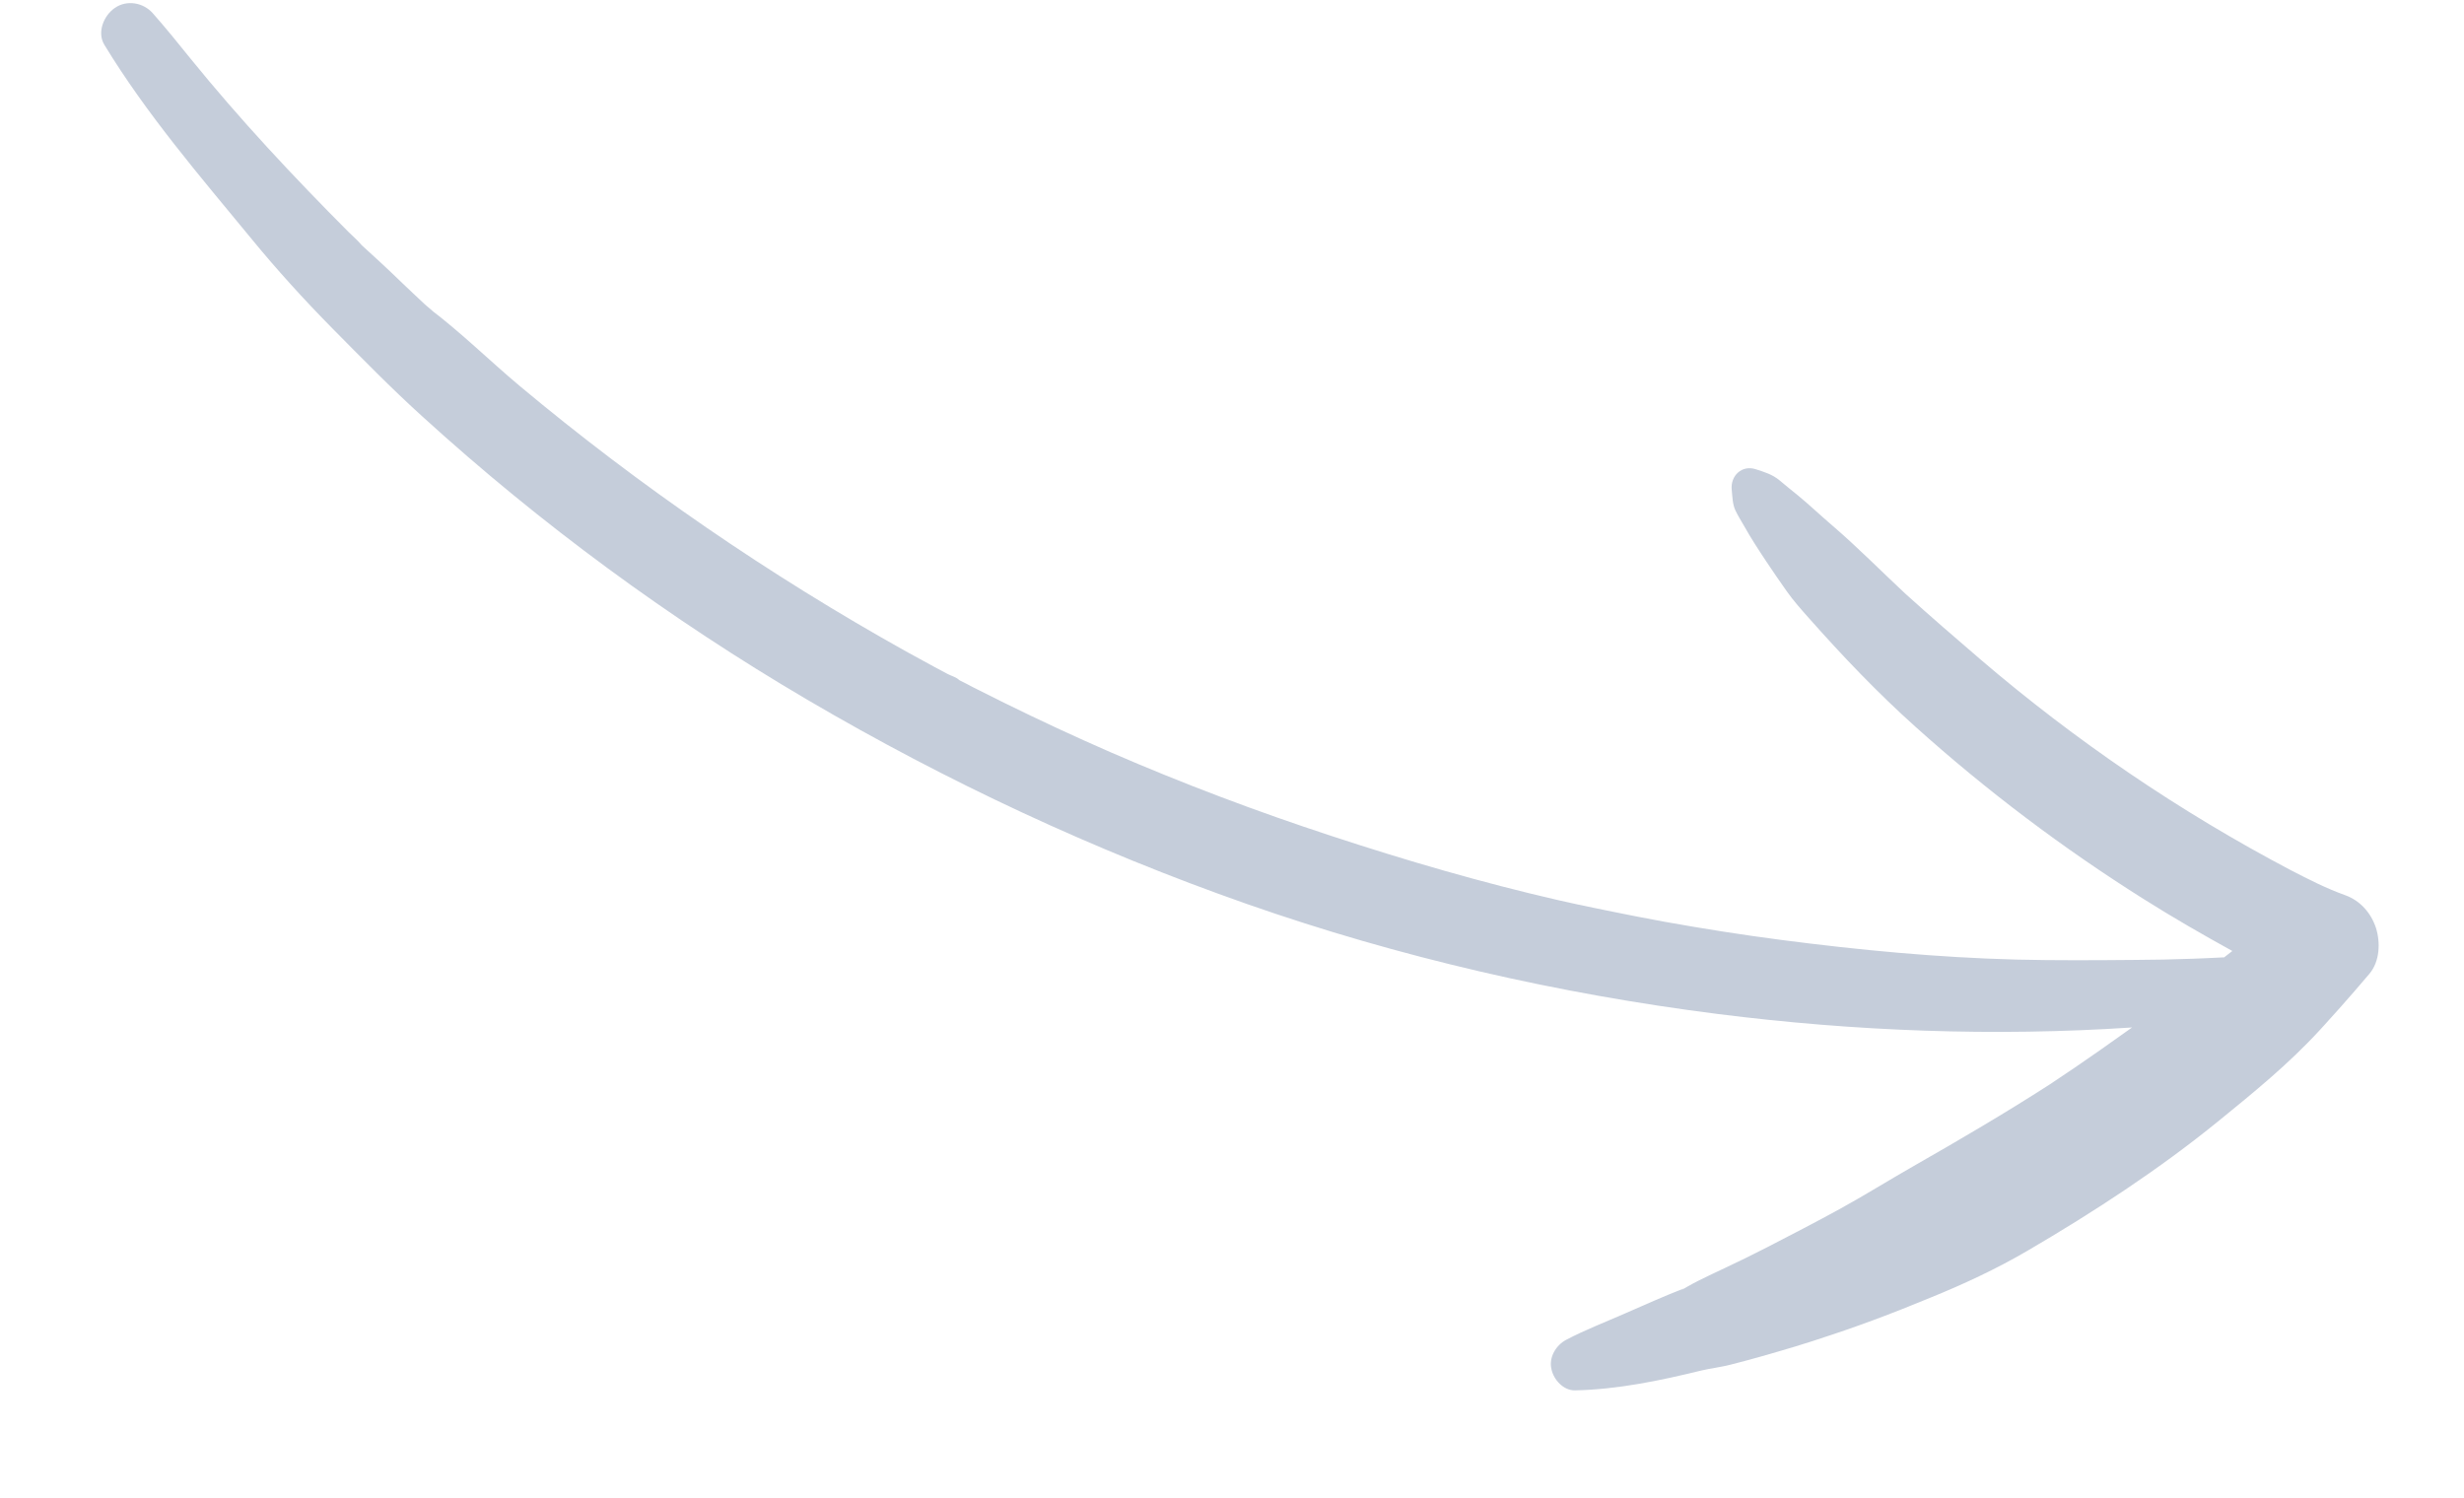 <svg width="51" height="31" viewBox="0 0 51 31" fill="none" xmlns="http://www.w3.org/2000/svg">
<g clip-path="url(#clip0_7092_645)">
<path d="M32.602 28.78C33.483 28.761 34.361 28.578 35.21 28.37C35.413 28.322 35.621 28.3 35.824 28.247C36.027 28.195 36.225 28.142 36.428 28.085C36.914 27.947 37.4 27.805 37.875 27.641C37.782 27.672 37.693 27.699 37.6 27.731C38.393 27.48 39.176 27.184 39.944 26.866C40.636 26.585 41.317 26.269 41.96 25.893C43.337 25.088 44.682 24.211 45.92 23.204C46.641 22.618 47.38 22.016 48.006 21.331C47.935 21.407 47.864 21.488 47.793 21.564C48.218 21.106 48.636 20.638 49.043 20.156C49.258 19.901 49.273 19.508 49.177 19.205C49.073 18.894 48.852 18.642 48.538 18.529C48.148 18.389 47.784 18.203 47.416 18.013C45.117 16.802 42.96 15.335 40.986 13.645C40.466 13.199 39.946 12.749 39.44 12.292C38.935 11.822 38.454 11.332 37.93 10.882C37.688 10.676 37.456 10.454 37.21 10.252C37.084 10.15 36.959 10.049 36.834 9.944C36.684 9.819 36.52 9.771 36.34 9.713C36.054 9.62 35.815 9.847 35.843 10.135C35.858 10.279 35.858 10.435 35.92 10.566C35.972 10.674 36.036 10.779 36.097 10.883C36.24 11.138 36.401 11.385 36.562 11.627C36.697 11.829 36.835 12.031 36.978 12.233C37.117 12.431 37.279 12.613 37.441 12.795C38.14 13.584 38.866 14.345 39.654 15.051C41.124 16.371 42.704 17.562 44.373 18.612C44.972 18.99 45.586 19.344 46.205 19.685C46.149 19.728 46.089 19.775 46.034 19.818C46.03 19.818 46.026 19.817 46.026 19.817C45.804 19.829 45.588 19.838 45.368 19.846C44.974 19.861 44.585 19.868 44.193 19.87C43.373 19.877 42.553 19.883 41.73 19.863C40.108 19.821 38.469 19.665 36.86 19.455C36.058 19.351 35.258 19.224 34.459 19.081C34.059 19.009 33.66 18.929 33.266 18.849C33.075 18.811 32.88 18.769 32.689 18.728C32.685 18.727 32.68 18.727 32.676 18.727C32.642 18.72 32.612 18.713 32.583 18.706C32.469 18.679 32.358 18.657 32.244 18.631C30.665 18.267 29.111 17.815 27.57 17.308C26.016 16.799 24.489 16.223 22.989 15.572C22.244 15.247 21.509 14.905 20.783 14.547C20.605 14.459 20.431 14.371 20.253 14.282C20.17 14.241 20.087 14.2 20.005 14.154C19.963 14.133 19.922 14.112 19.881 14.092C19.868 14.086 19.86 14.081 19.852 14.076C19.804 14.02 19.669 13.983 19.608 13.948C19.517 13.897 19.422 13.85 19.331 13.8C19.137 13.693 18.943 13.59 18.753 13.484C15.924 11.905 13.233 10.06 10.747 7.981C10.13 7.463 9.547 6.887 8.905 6.401C9.064 6.523 8.817 6.325 8.785 6.292C8.709 6.221 8.633 6.149 8.557 6.078C8.405 5.936 8.253 5.789 8.105 5.647C7.937 5.486 7.764 5.329 7.592 5.172C7.556 5.139 7.519 5.105 7.483 5.072C7.479 5.068 7.476 5.063 7.468 5.054C7.393 4.965 7.3 4.888 7.22 4.808C6.073 3.657 4.966 2.475 3.94 1.209C3.686 0.894 3.431 0.578 3.163 0.275C2.966 0.051 2.625 -0.007 2.379 0.163C2.15 0.317 2.001 0.669 2.161 0.929C3.031 2.36 4.137 3.646 5.2 4.937C5.725 5.578 6.295 6.205 6.876 6.794C7.49 7.415 8.102 8.042 8.749 8.627C11.197 10.855 13.865 12.814 16.713 14.486C19.601 16.182 22.65 17.605 25.811 18.713C28.96 19.816 32.253 20.571 35.561 20.99C38.396 21.348 41.272 21.458 44.13 21.268C43.91 21.424 43.685 21.583 43.466 21.738C43.123 21.978 42.78 22.214 42.429 22.445C41.504 23.041 40.557 23.595 39.603 24.14C39.091 24.432 38.596 24.742 38.081 25.025C37.58 25.3 37.075 25.561 36.566 25.823C36.278 25.972 35.986 26.113 35.69 26.253C35.34 26.419 34.991 26.573 34.667 26.793C34.731 26.75 34.794 26.712 34.854 26.67C34.44 26.831 34.032 27.014 33.625 27.192C33.218 27.371 32.808 27.528 32.416 27.734C32.204 27.847 32.054 28.099 32.112 28.341C32.155 28.553 32.356 28.786 32.602 28.78Z" fill="#C5CDDA"/>
</g>
<defs>
<clipPath id="clip0_7092_645">
<rect width="26.197" height="48.542" fill="white" transform="translate(50.523 3.969) rotate(94.689)"/>
</clipPath>
</defs>
</svg>
